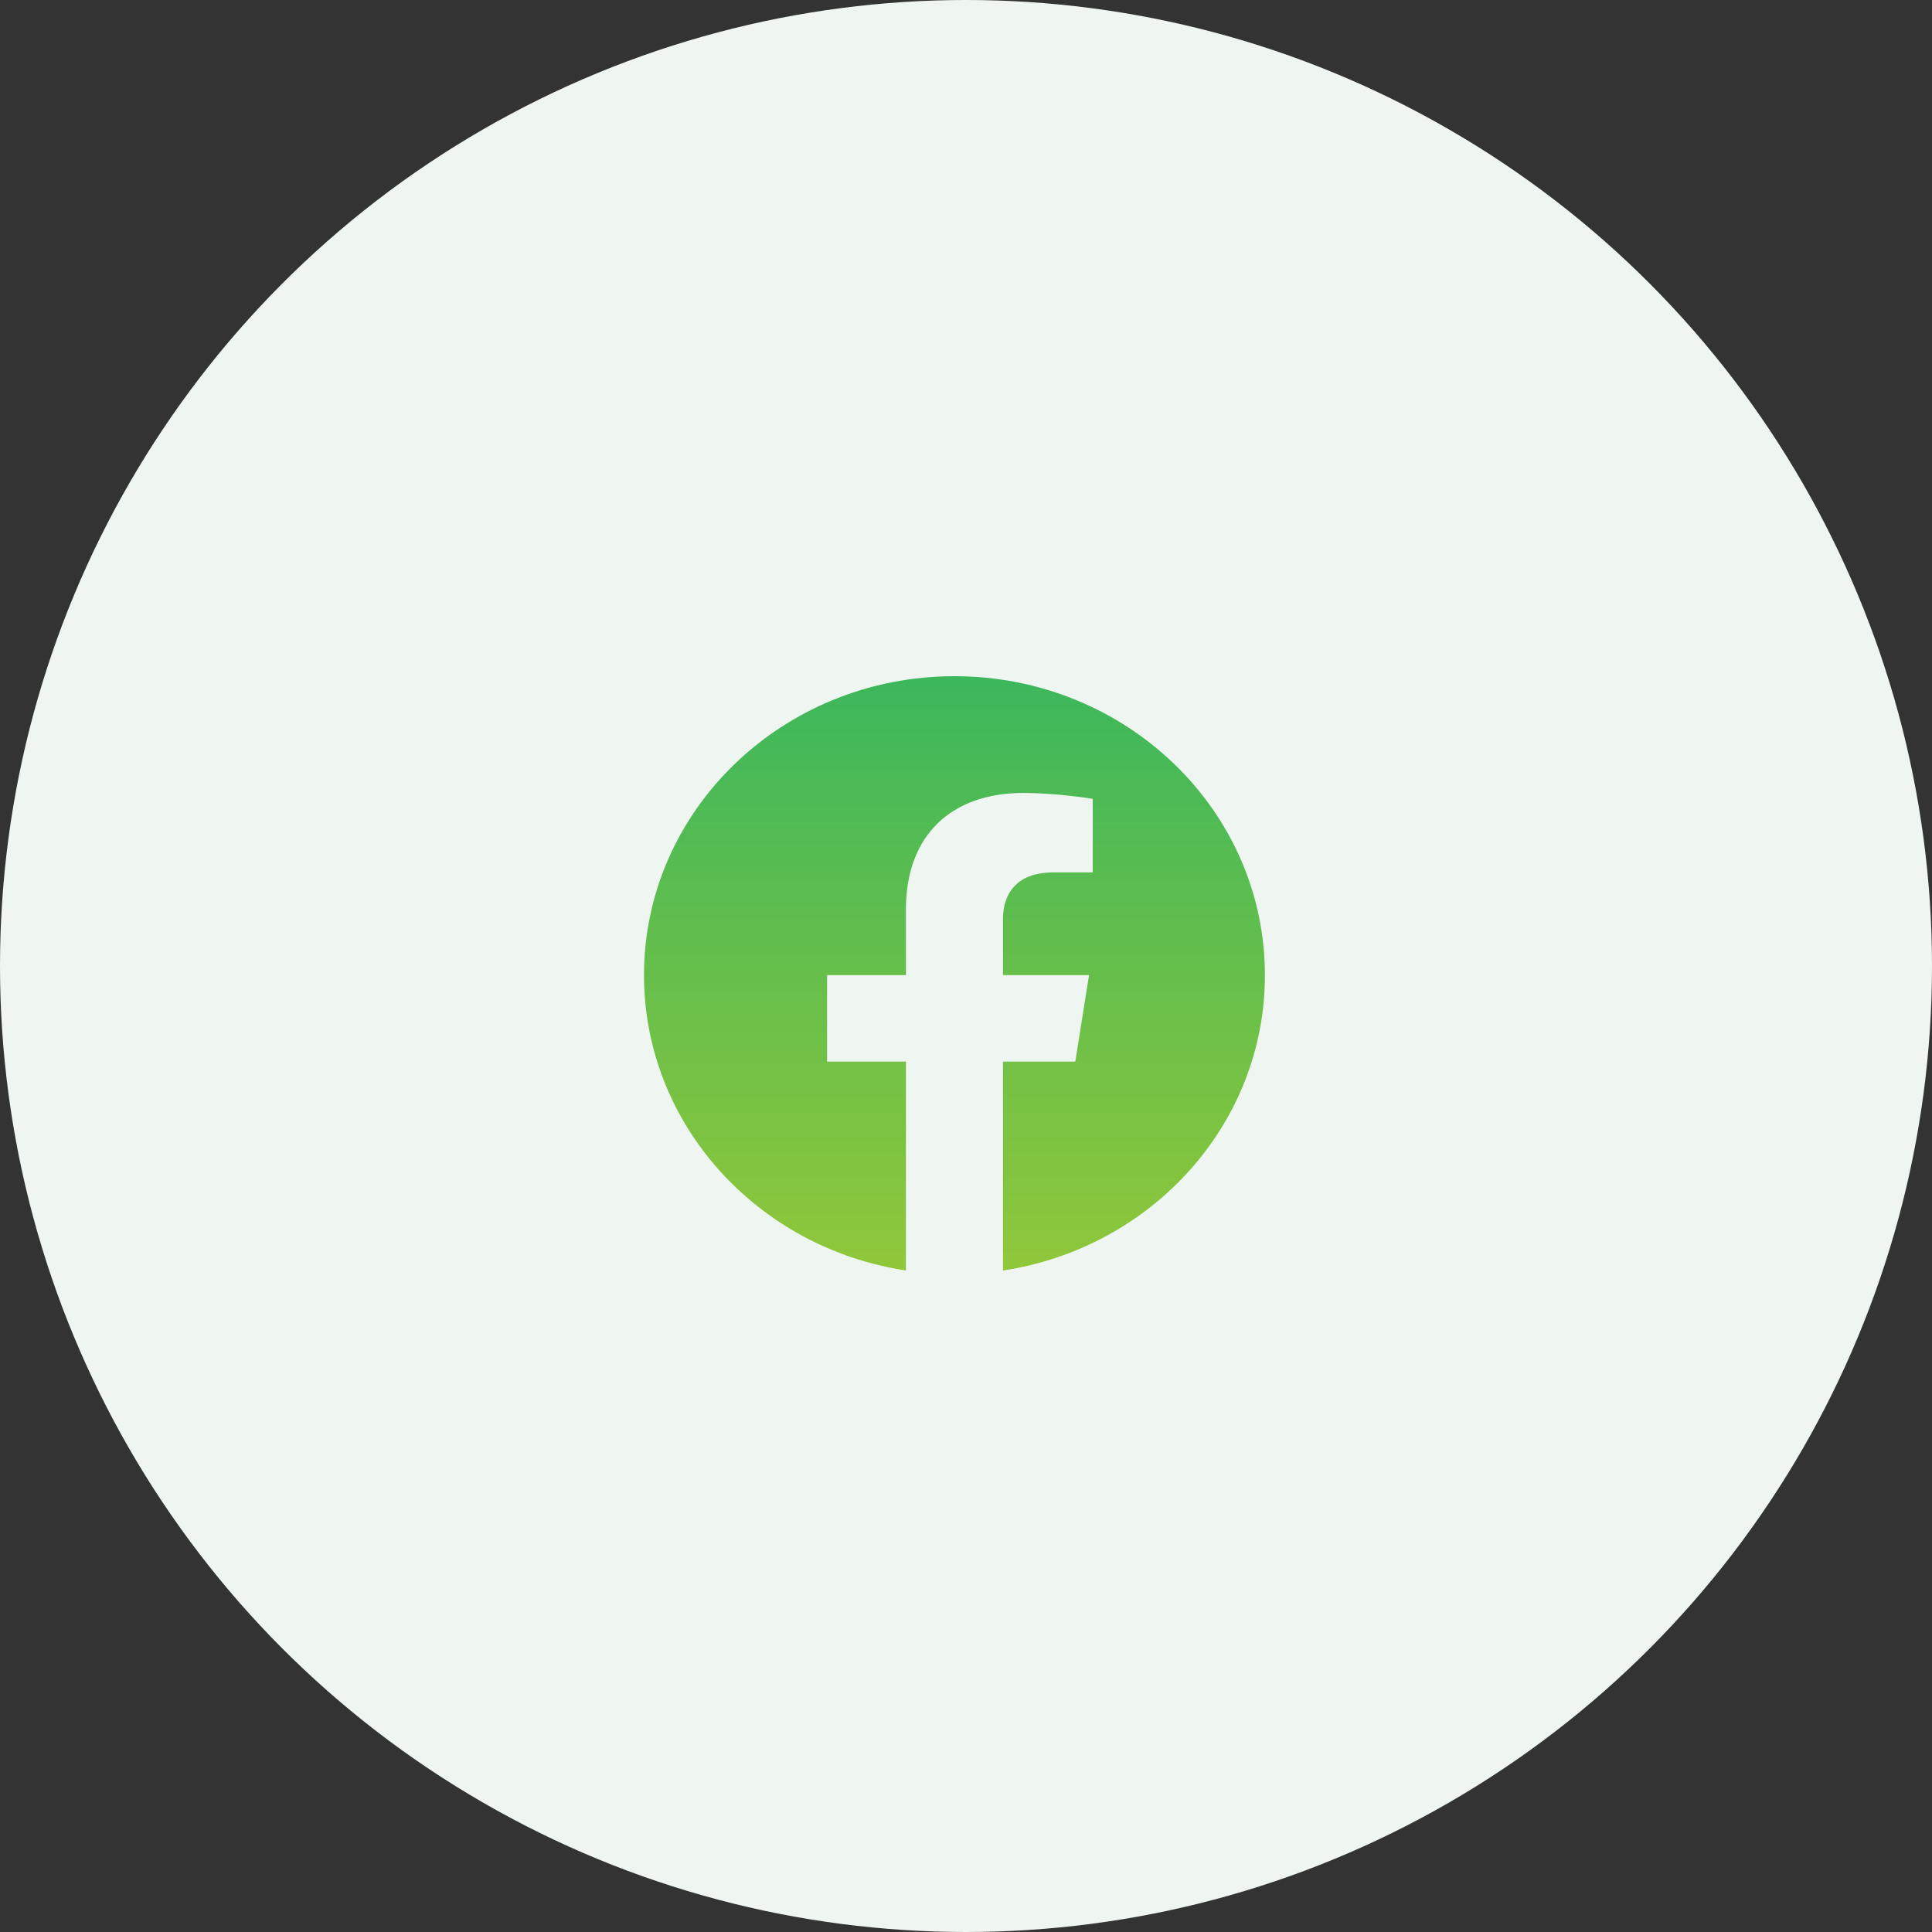 <svg width="60" height="60" viewBox="0 0 60 60" fill="none" xmlns="http://www.w3.org/2000/svg">
<rect x="0" y="0" width="60" height="60" fill="#333333" stroke="none"/>
<circle cx="30" cy="30" r="30" fill="#EFF6F1"/>
<path fill-rule="evenodd" clip-rule="evenodd" d="M39.283 30.284C39.283 25.157 34.966 21 29.641 21C24.317 21 20 25.157 20 30.284C20 34.918 23.525 38.759 28.135 39.456V32.969H25.686V30.284H28.135V28.239C28.135 25.912 29.575 24.626 31.777 24.626C32.832 24.626 33.935 24.808 33.935 24.808V27.093H32.719C31.522 27.093 31.148 27.808 31.148 28.544V30.284H33.821L33.394 32.969H31.148V39.457C35.758 38.76 39.283 34.919 39.283 30.284Z" fill="url(#paint0_linear_140_1866)"/>
<defs>
<linearGradient id="paint0_linear_140_1866" x1="29.641" y1="21" x2="29.641" y2="39.457" gradientUnits="userSpaceOnUse">
<stop stop-color="#3CB75C"/>
<stop offset="1" stop-color="#90C73A"/>
</linearGradient>
</defs>
</svg>
